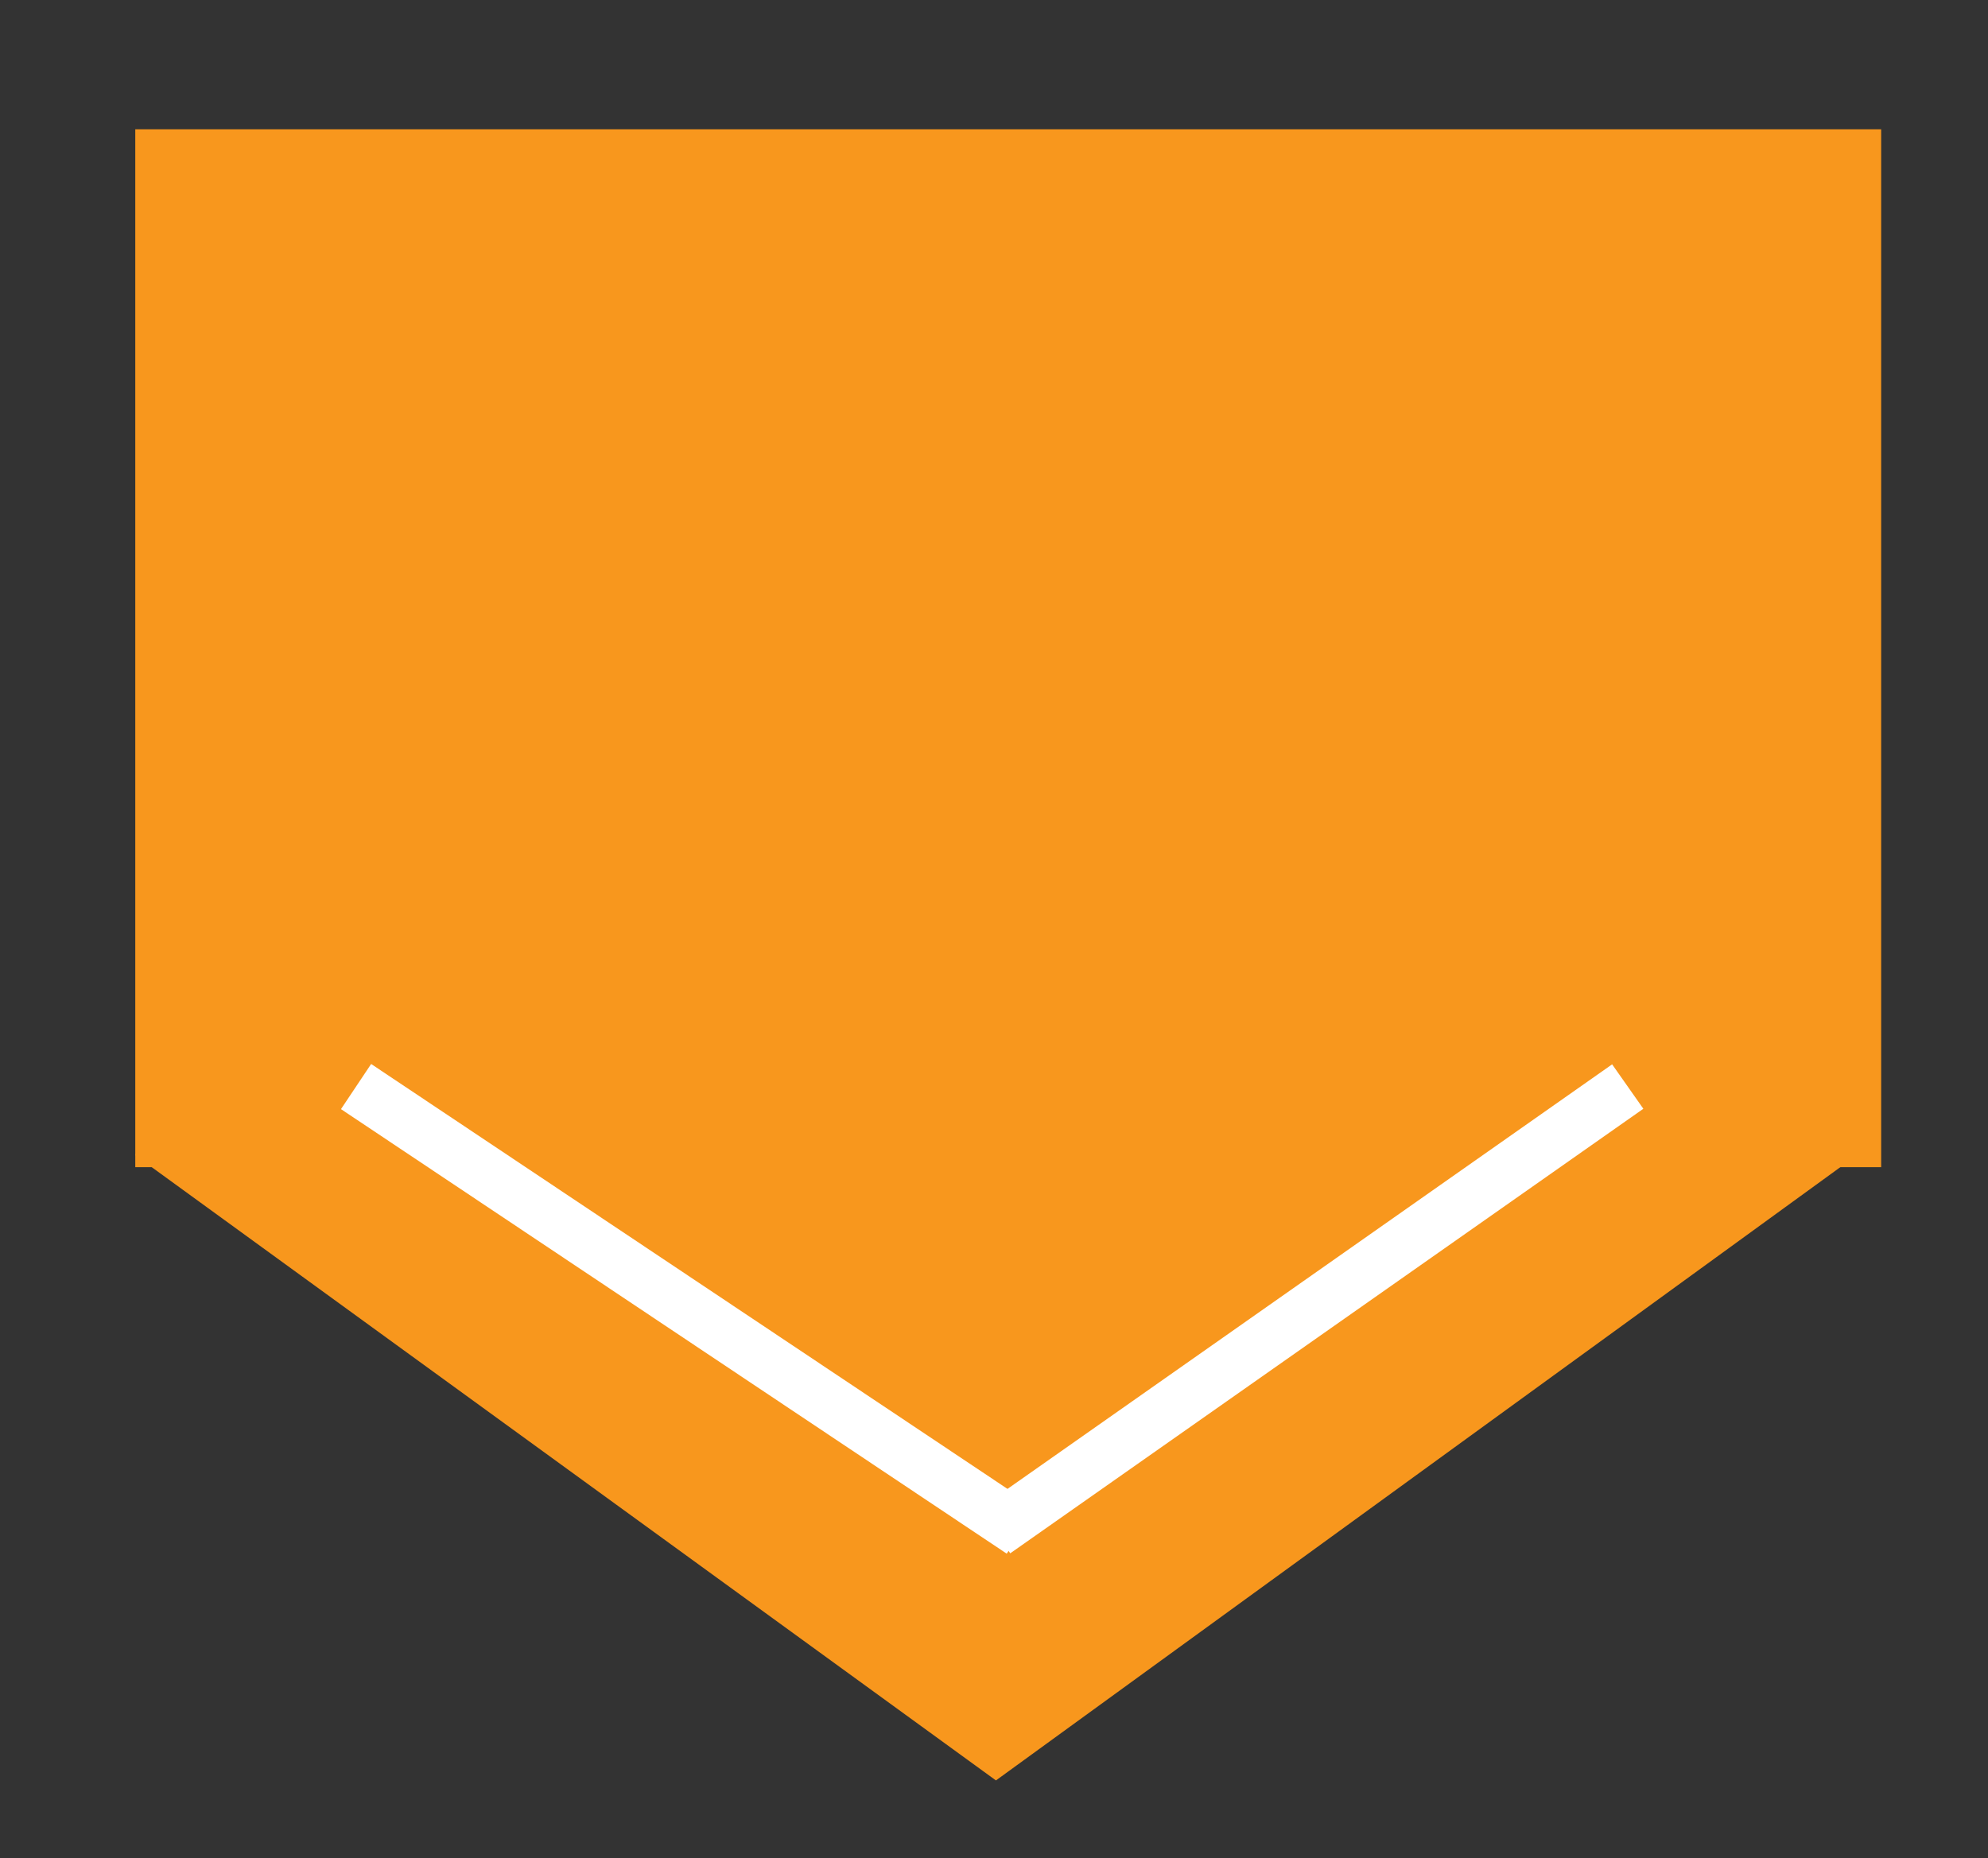 <svg id="page" xmlns="http://www.w3.org/2000/svg" viewBox="0 0 123 115"><rect x="0" y="0" width="123" height="115" fill="#333333" stroke="none"/><defs><style>.cls-1{fill:#f8971d;}.cls-2{fill:none;stroke:#fff;stroke-miterlimit:10;stroke-width:3.36px;}</style></defs><title>Artboard 4</title><polygon class="cls-1" points="61.62 110.18 114.88 71.49 94.53 8.89 28.71 8.89 8.37 71.49 61.62 110.18"/><rect class="cls-1" x="8.37" y="8" width="108.02" height="64.23"/><line class="cls-2" x1="22.03" y1="67.24" x2="63.22" y2="94.75"/><line class="cls-2" x1="100.71" y1="67.24" x2="61.54" y2="94.75"/></svg>